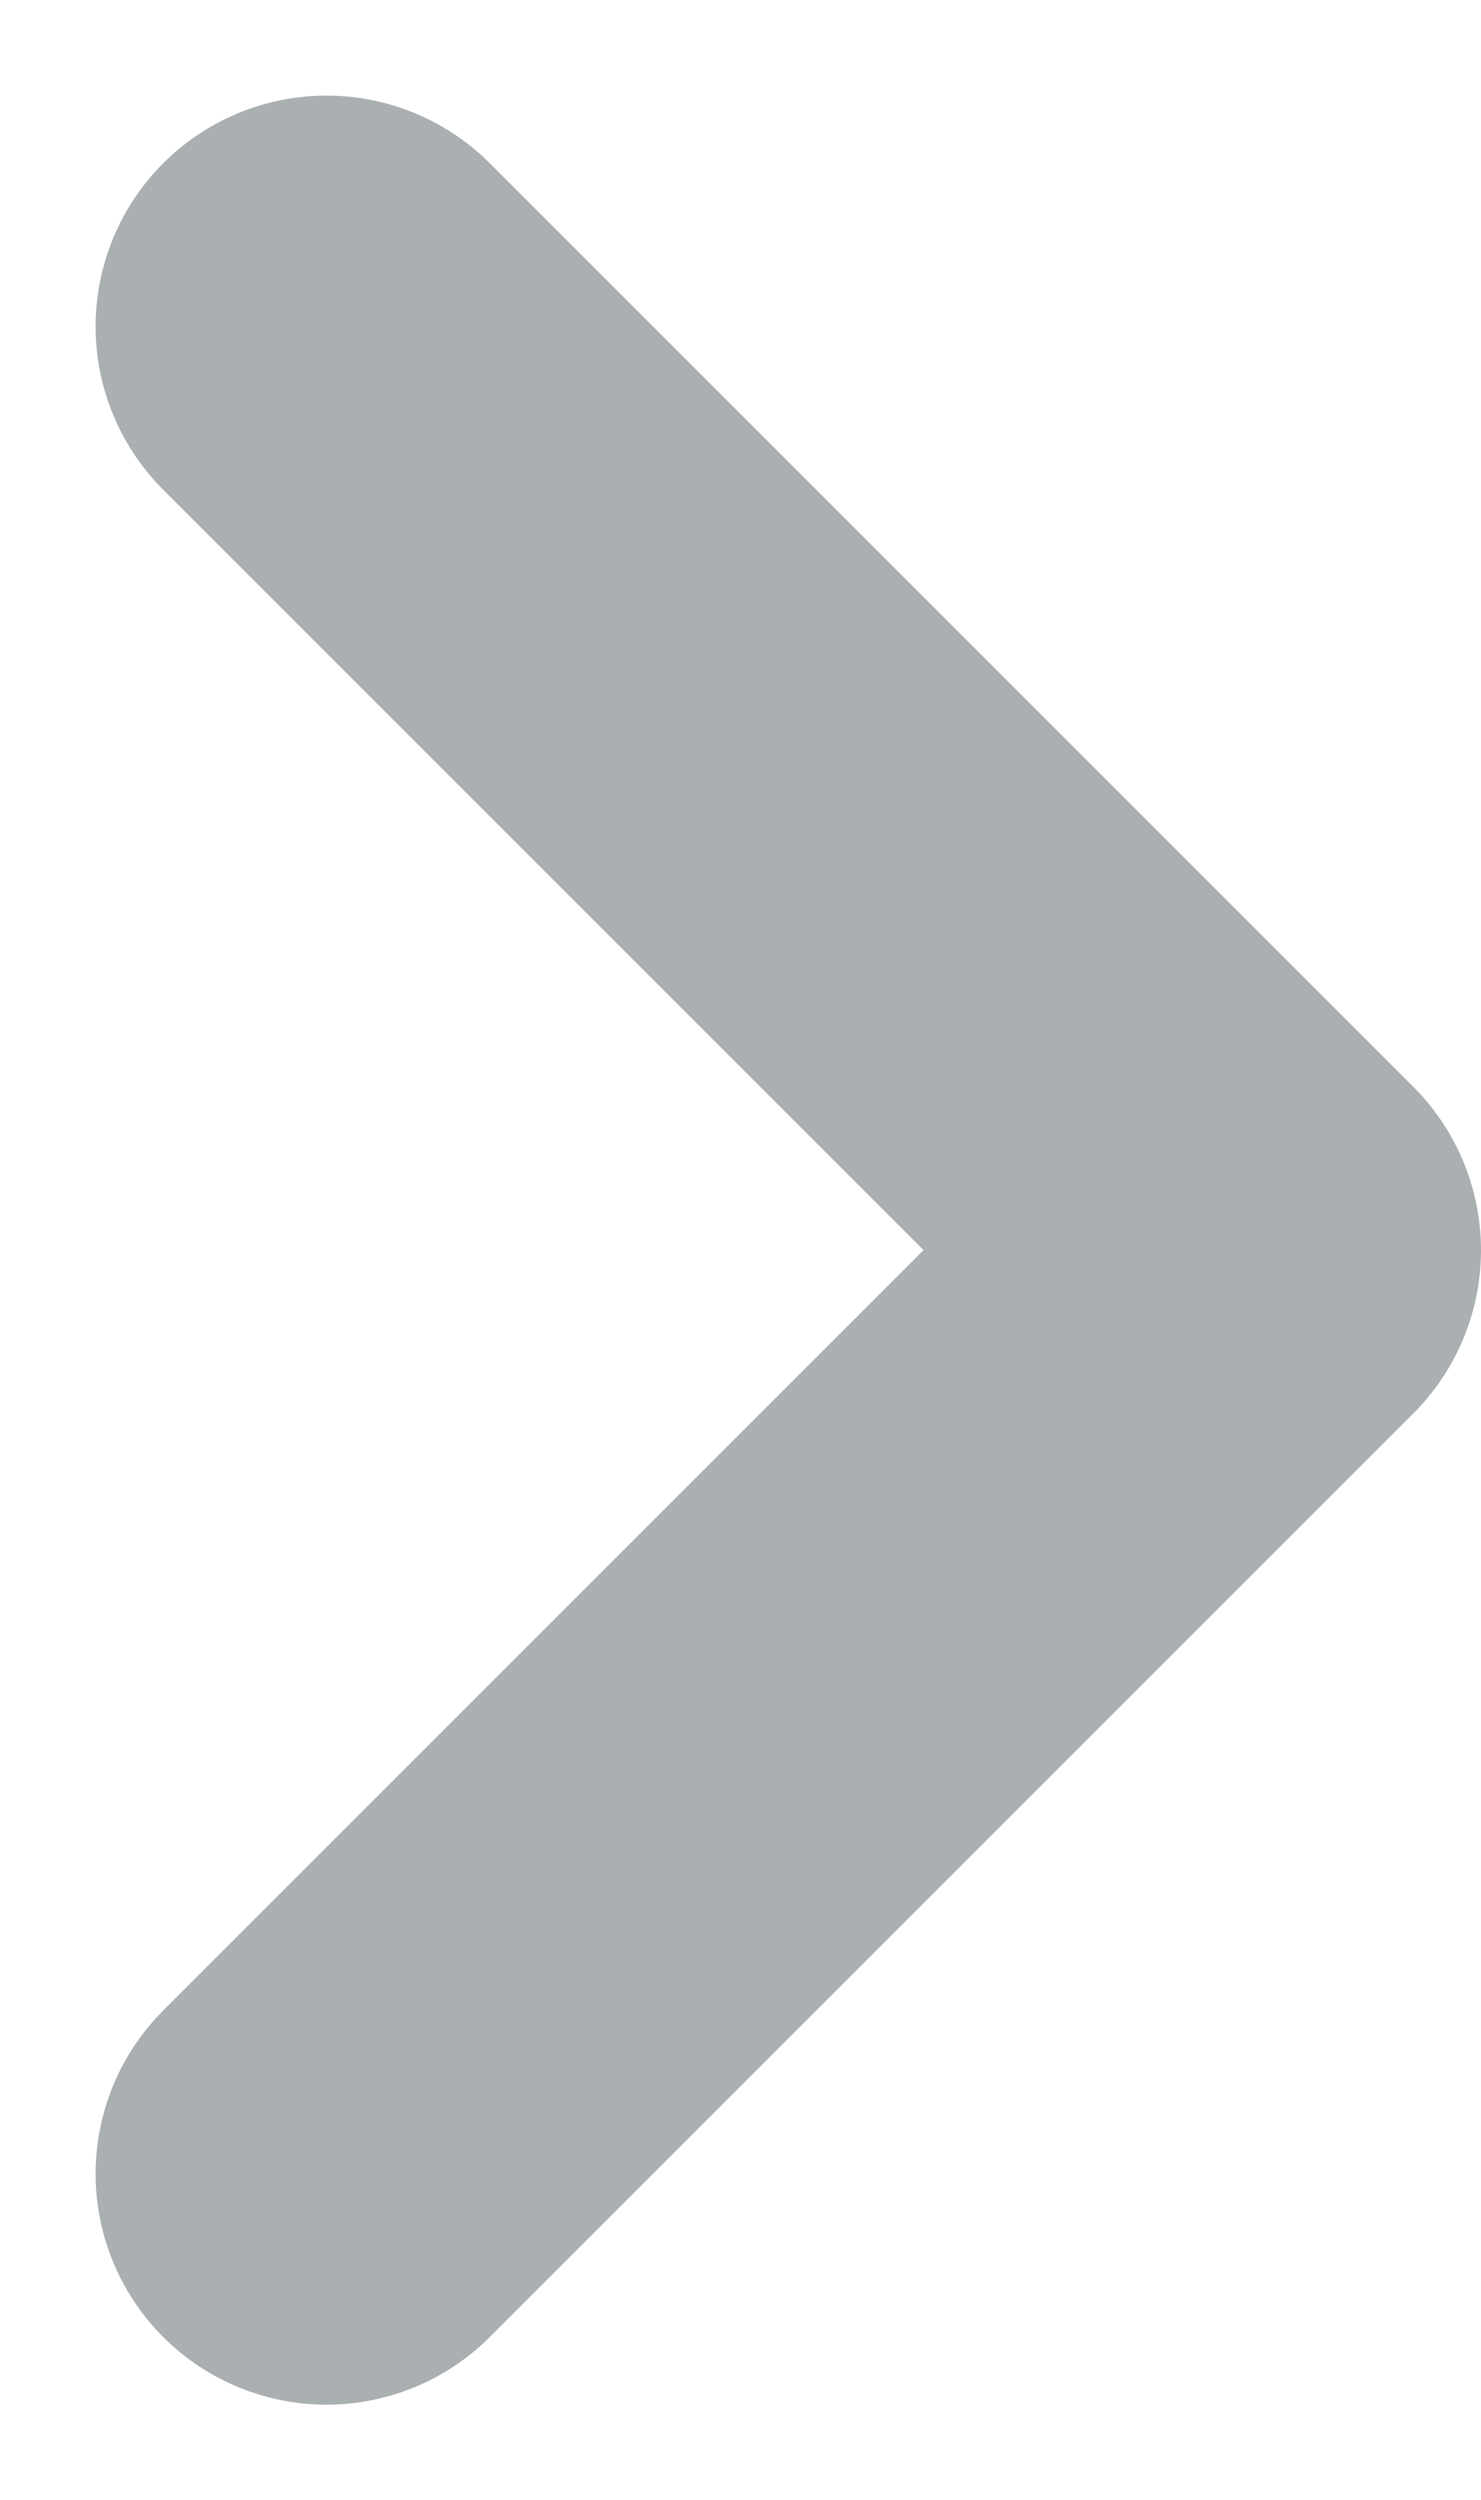 <svg xmlns="http://www.w3.org/2000/svg" width="3.207" height="5.414" viewBox="0 0 3.207 5.414">
    <path fill="none" stroke="#aaafb2" stroke-linecap="round" stroke-linejoin="round" d="M5.5 1.5l-2 2-2-2" transform="rotate(-90 2.707 3.5)"/>
</svg>
